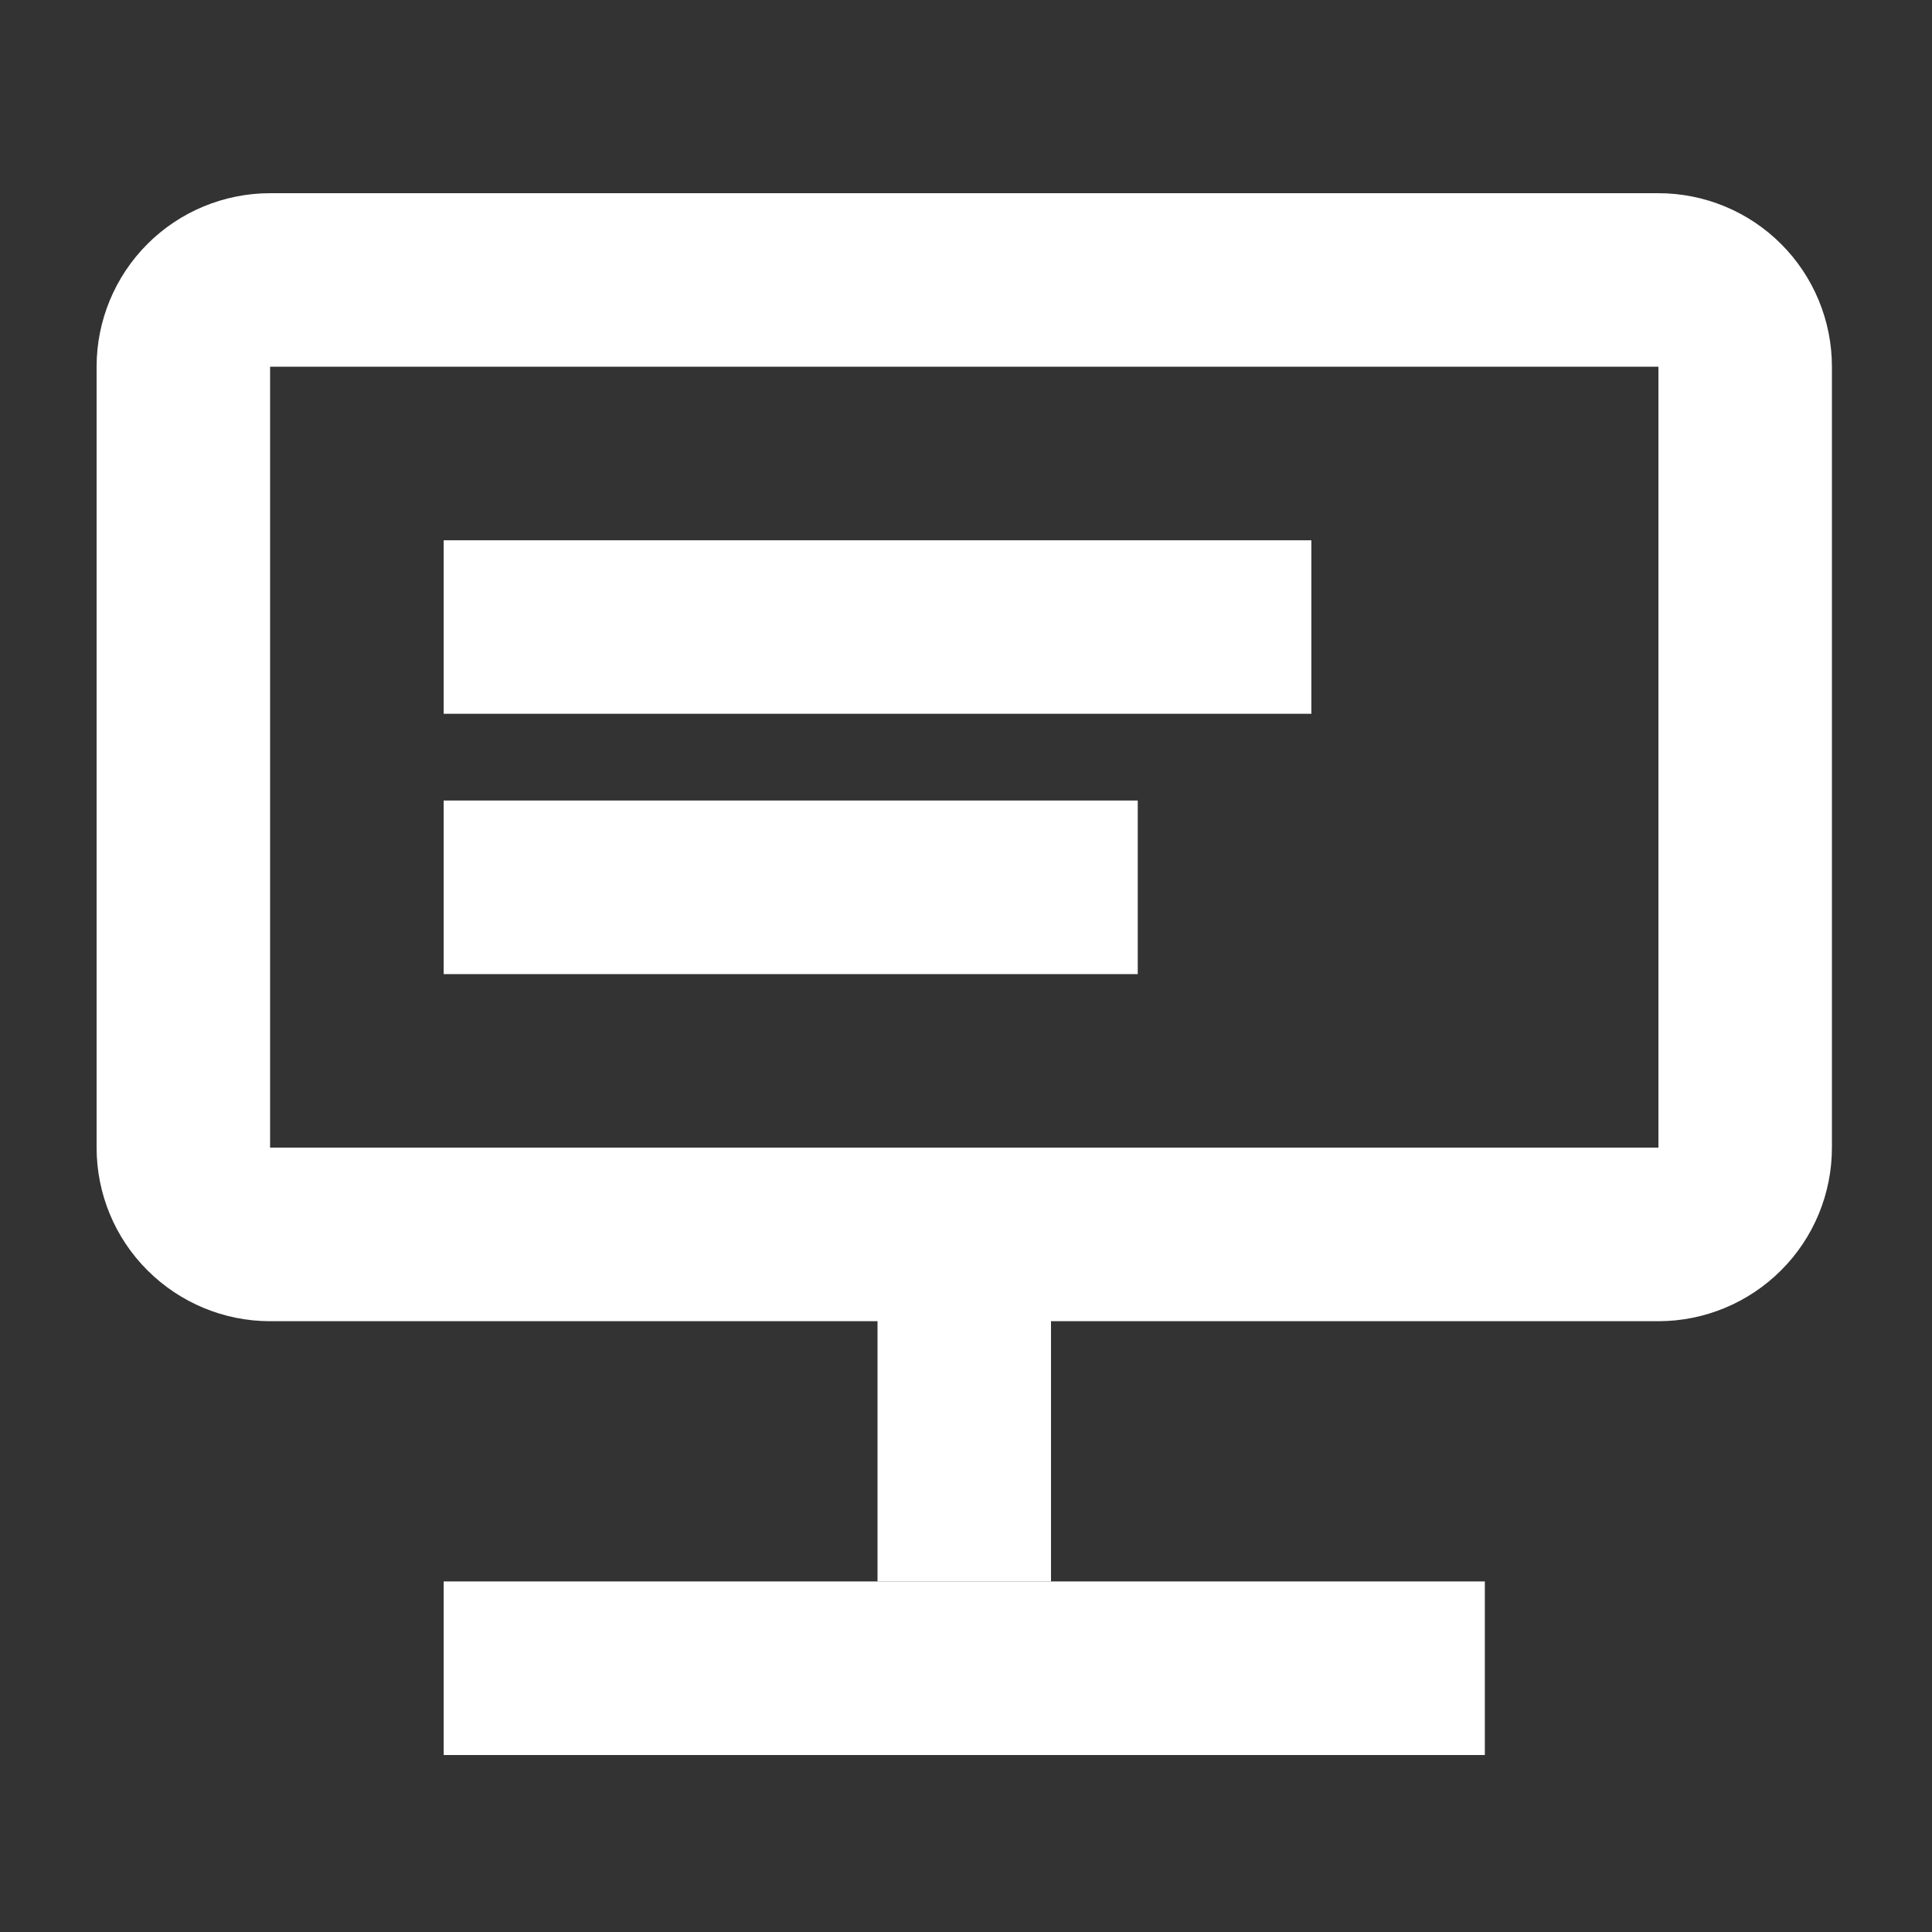 <?xml version="1.0" encoding="UTF-8"?>
<svg width="20px" height="20px" viewBox="0 0 20 20" version="1.1" xmlns="http://www.w3.org/2000/svg" xmlns:xlink="http://www.w3.org/1999/xlink">
    <rect x="0" y="0" width="20" height="20" fill="#333333" stroke="none"/>
    <!-- Generator: Sketch 58 (84663) - https://sketch.com -->
    <title>矩形</title>
    <desc>Created with Sketch.</desc>
    <g id="工作台" stroke="none" stroke-width="1" fill="none" fill-rule="evenodd">
        <g id="左侧栏全部icon（两种状态）" transform="translate(-114, -92)">
            <g id="编组-3" transform="translate(114, 92)">
                <g id="工作台1" transform="translate(1, 2)" fill="#FFFFFF" fill-rule="nonzero">
                    <path d="M16.168,-3.67705866e-13 L1.796,-3.67705866e-13 C1.32,-3.67705866e-13 0.863,0.189 0.526,0.526 C0.189,0.863 6.1817218e-13,1.32 6.1817218e-13,1.796 L6.1817218e-13,9.88 C6.1817218e-13,10.357 0.189,10.814 0.526,11.15 C0.863,11.487 1.32,11.677 1.796,11.677 L16.168,11.677 C16.644,11.677 17.101,11.487 17.438,11.15 C17.775,10.814 17.964,10.357 17.964,9.88 L17.964,1.796 C17.964,1.32 17.775,0.863 17.438,0.526 C17.101,0.189 16.644,-3.67705866e-13 16.168,-3.67705866e-13 Z M16.168,9.88 L1.796,9.88 L1.796,1.796 L16.168,1.796 L16.168,9.88 Z M8.084,11.677 L9.88,11.677 L9.88,14.371 L8.084,14.371 L8.084,11.677 Z" id="形状"></path>
                    <polygon id="路径" points="3.593 14.371 14.371 14.371 14.371 16.168 3.593 16.168"></polygon>
                    <polygon id="路径" points="3.593 3.593 12.575 3.593 12.575 5.389 3.593 5.389"></polygon>
                    <polygon id="路径" points="3.593 6.287 10.778 6.287 10.778 8.084 3.593 8.084"></polygon>
                </g>
                <rect id="矩形" fill="#D8D8D8" opacity="0" x="0" y="0" width="20" height="20"></rect>
            </g>
        </g>
    </g>
</svg>